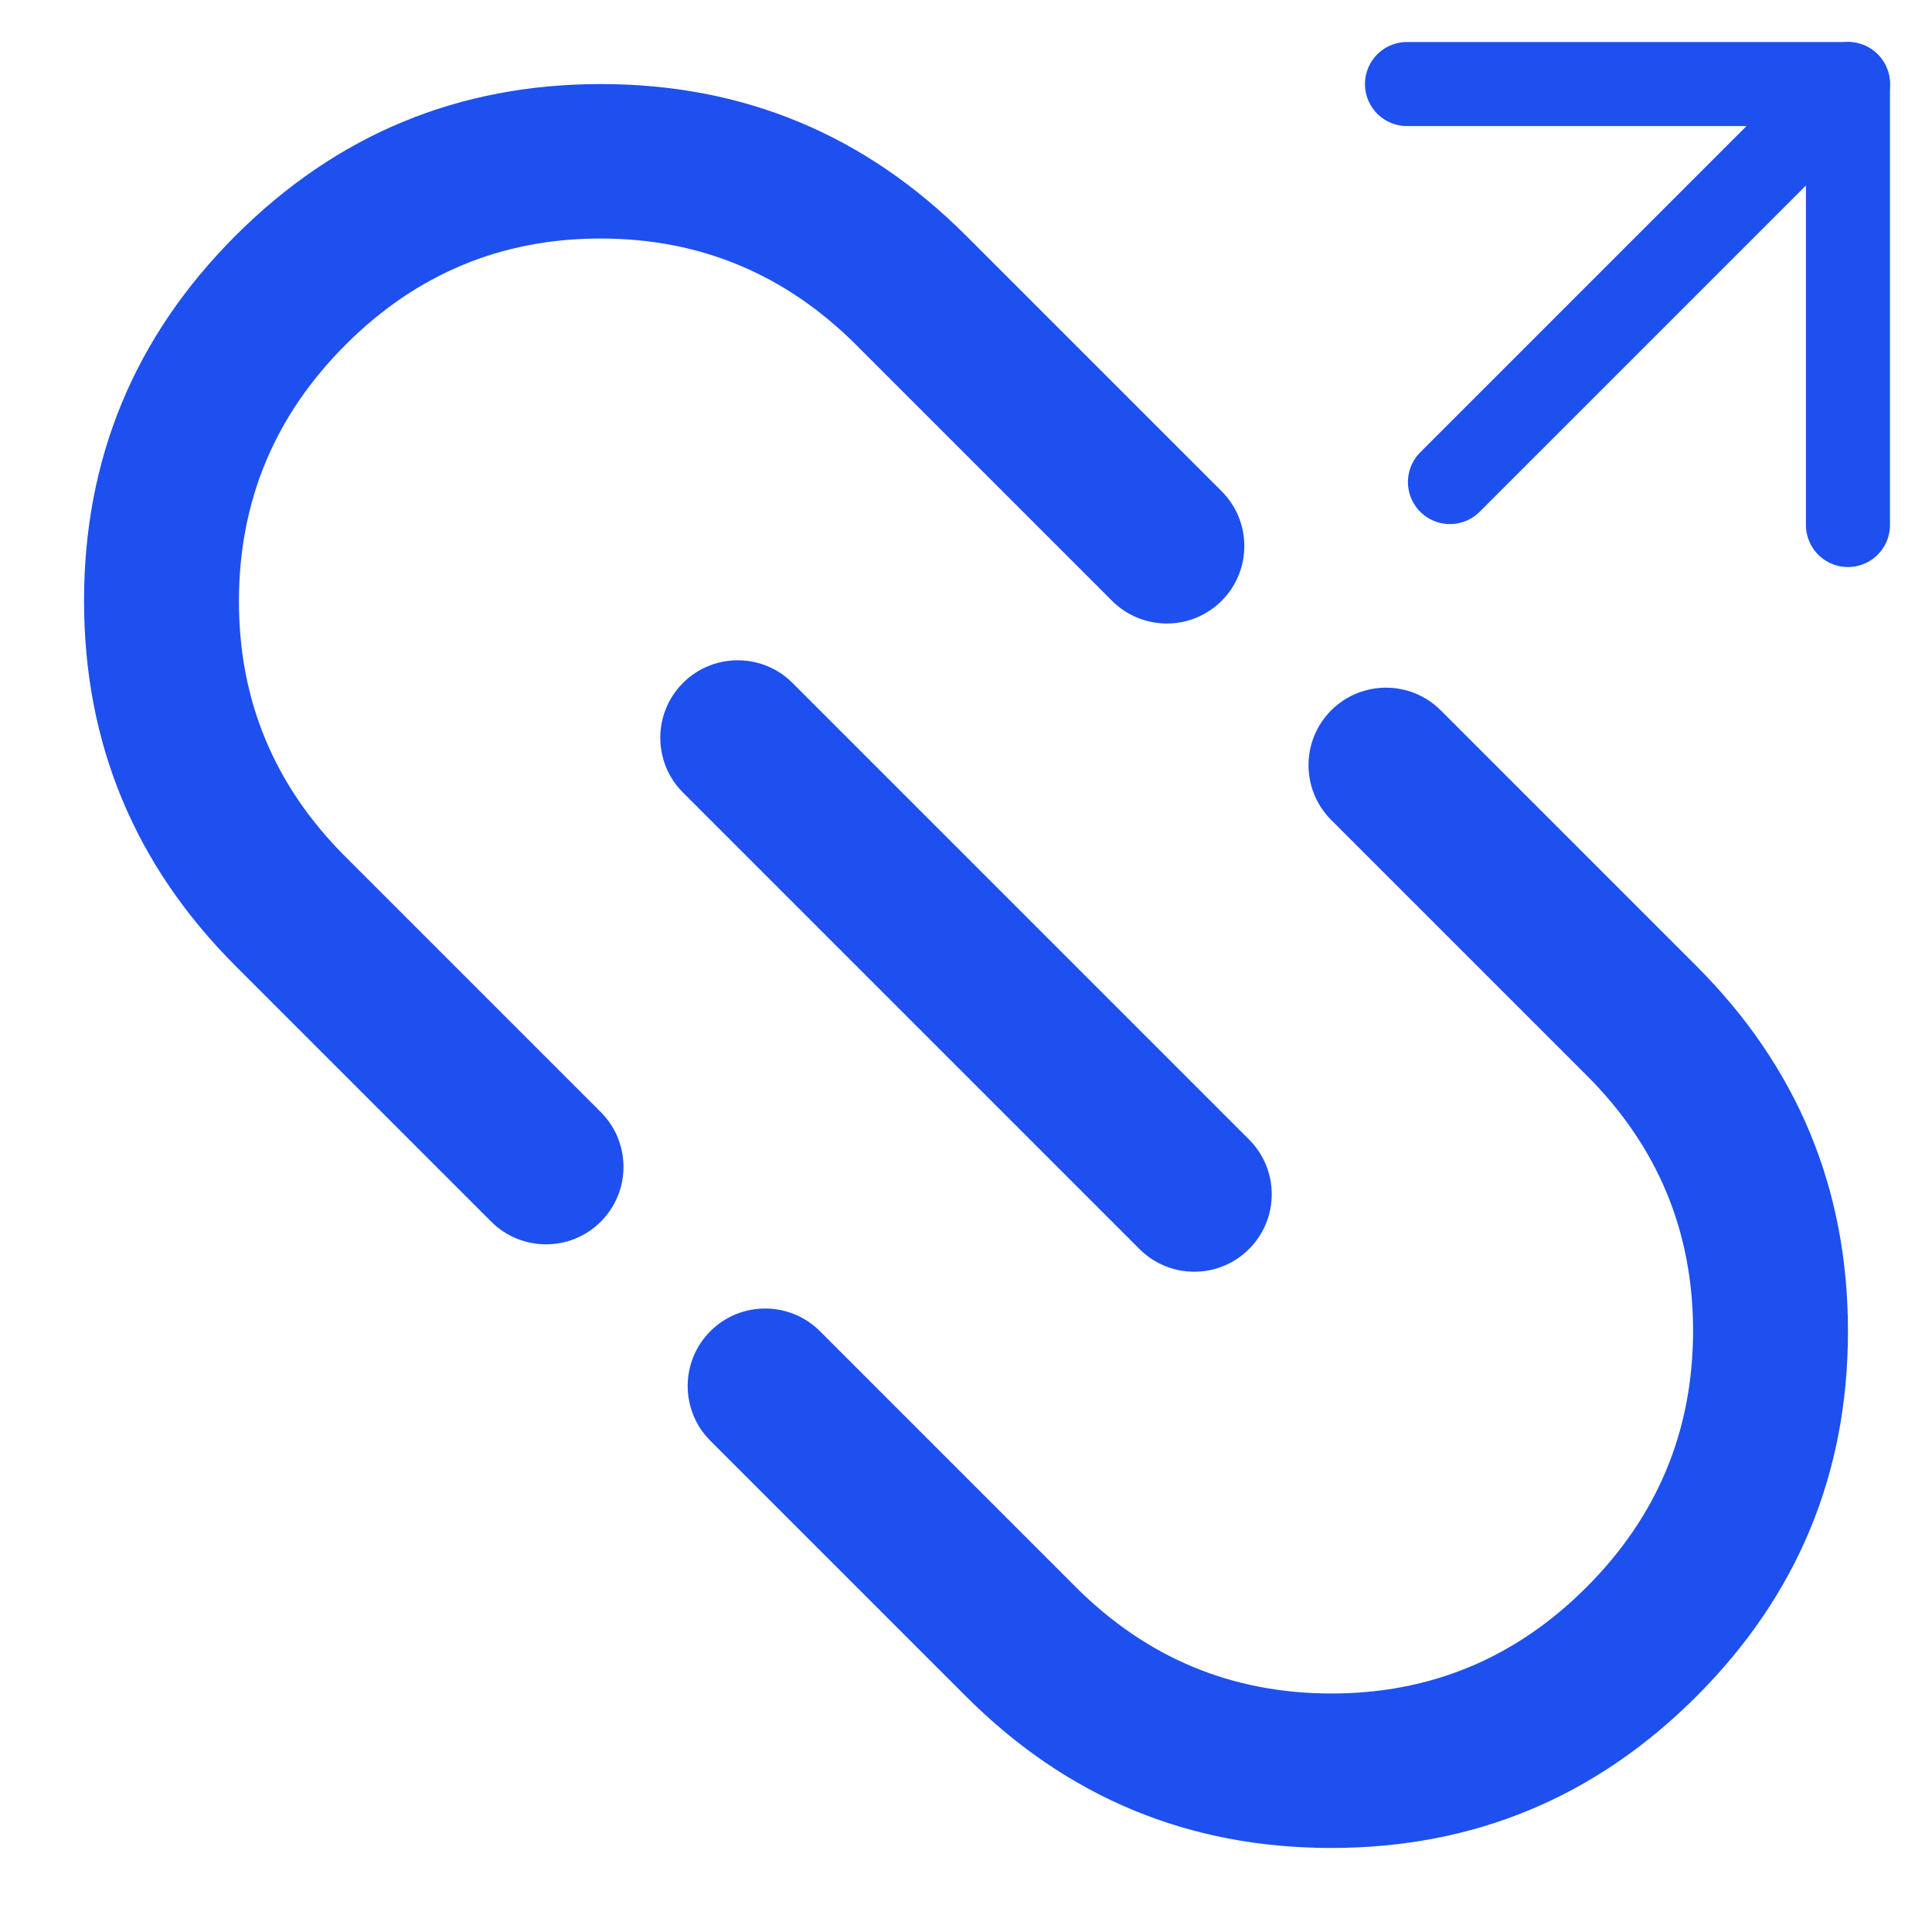 <?xml version="1.0" encoding="UTF-8"?><svg id="Layer_1" xmlns="http://www.w3.org/2000/svg" xmlns:xlink="http://www.w3.org/1999/xlink" viewBox="0 0 2000 2000"><defs><style>.cls-1{fill:#1d50ef;}.cls-2{stroke:#1d50ef;stroke-linecap:round;stroke-linejoin:round;stroke-width:87px;}.cls-2,.cls-3,.cls-4{fill:none;}.cls-5{fill:#0192b9;}.cls-4{clip-path:url(#clippath);}</style><clipPath id="clippath"><rect class="cls-3" x="-2020" y="0" width="2000" height="2000" rx="318.33" ry="318.33" transform="translate(-2040 2000) rotate(-180)"/></clipPath></defs><g class="cls-4"><path class="cls-5" d="m611.18,1779.64l-40.21-268.04c-21.91-146.06-203.77-200.92-302.79-91.33h0c-81.93,90.67-229.21,71.53-285.25-37.06l-172.49-334.23c-65.62-127.15-247.83-126.03-311.88,1.92l-146.95,293.54c-54.39,108.64-200.24,130.12-283.64,41.77l-115.13-121.96c-71.29-75.53-192.3-72.67-259.95,6.14l-210.85,245.64c-58.32,67.94-158.52,80.88-232.18,29.98l-53.68-37.09c-116.31-80.36-274.97,3.29-274.37,144.66l.64,152.75c.4,96.33,78.61,174.2,174.93,174.2H438.18c106.95,0,188.86-95.12,173-200.88Z"/></g><path class="cls-1" d="m621.95,1264.64c-31.32,31.32-82.1,31.32-113.42,0l-264.64-264.64c-104.59-104.59-156.89-230.61-156.89-378.05s52.3-273.46,156.89-378.05c104.59-104.59,230.61-156.89,378.05-156.89s273.46,52.3,378.05,156.89l264.64,264.64c31.32,31.32,31.32,82.1,0,113.42h0c-31.32,31.32-82.1,31.32-113.42,0l-264.64-264.64c-73.51-73.51-161.68-110.31-264.51-110.4-102.83-.09-190.93,36.56-264.32,109.95-73.39,73.39-110.18,161.64-110.4,264.77-.21,103.13,36.44,191.44,109.95,264.95l264.64,264.64c31.32,31.32,31.32,82.1,0,113.42h0Zm85.06-557.63h0c31.32-31.32,82.1-31.32,113.42,0l472.57,472.57c31.32,31.32,31.32,82.1,0,113.42h0c-31.32,31.32-82.1,31.32-113.42,0l-472.57-472.57c-31.32-31.32-31.32-82.1,0-113.42Zm28.35,671.05h0c31.32-31.32,82.1-31.32,113.42,0l264.64,264.64c73.51,73.51,161.68,110.31,264.51,110.4,102.83.09,190.93-36.56,264.32-109.95,73.39-73.39,110.19-161.64,110.4-264.77.21-103.13-36.44-191.44-109.95-264.95l-264.64-264.64c-31.32-31.32-31.32-82.1,0-113.42h0c31.32-31.32,82.1-31.32,113.42,0l264.64,264.64c104.59,104.59,156.89,230.61,156.89,378.05s-52.3,273.46-156.89,378.05c-104.59,104.59-230.61,156.89-378.05,156.89s-273.46-52.3-378.05-156.89l-264.64-264.64c-31.32-31.32-31.32-82.1,0-113.42Z"/><polyline class="cls-2" points="1456.51 87 1913 87 1913 543.49"/><line class="cls-2" x1="1913" y1="87" x2="1500.98" y2="499.02"/></svg>
